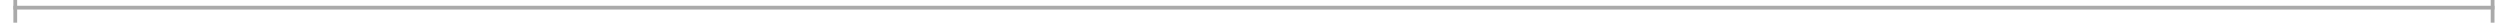 ﻿<?xml version="1.0" encoding="utf-8"?>
<svg version="1.1" xmlns:xlink="http://www.w3.org/1999/xlink" width="662px" height="6px" preserveAspectRatio="xMinYMid meet" viewBox="2158 2841  662 4" xmlns="http://www.w3.org/2000/svg">
  <path d="M 2162 2848  L 2162 2837  L 2161 2837  L 2161 2848  L 2162 2848  Z M 2817 2837  L 2817 2848  L 2818 2848  L 2818 2837  L 2817 2837  Z " fill-rule="nonzero" fill="#aaaaaa" stroke="none" transform="matrix(1 0 -0 1 0.542 -0.474 )" />
  <path d="M 2161 2842.5  L 2818 2842.5  " stroke-width="1" stroke="#aaaaaa" fill="none" transform="matrix(1 0 -0 1 0.542 -0.474 )" />
</svg>